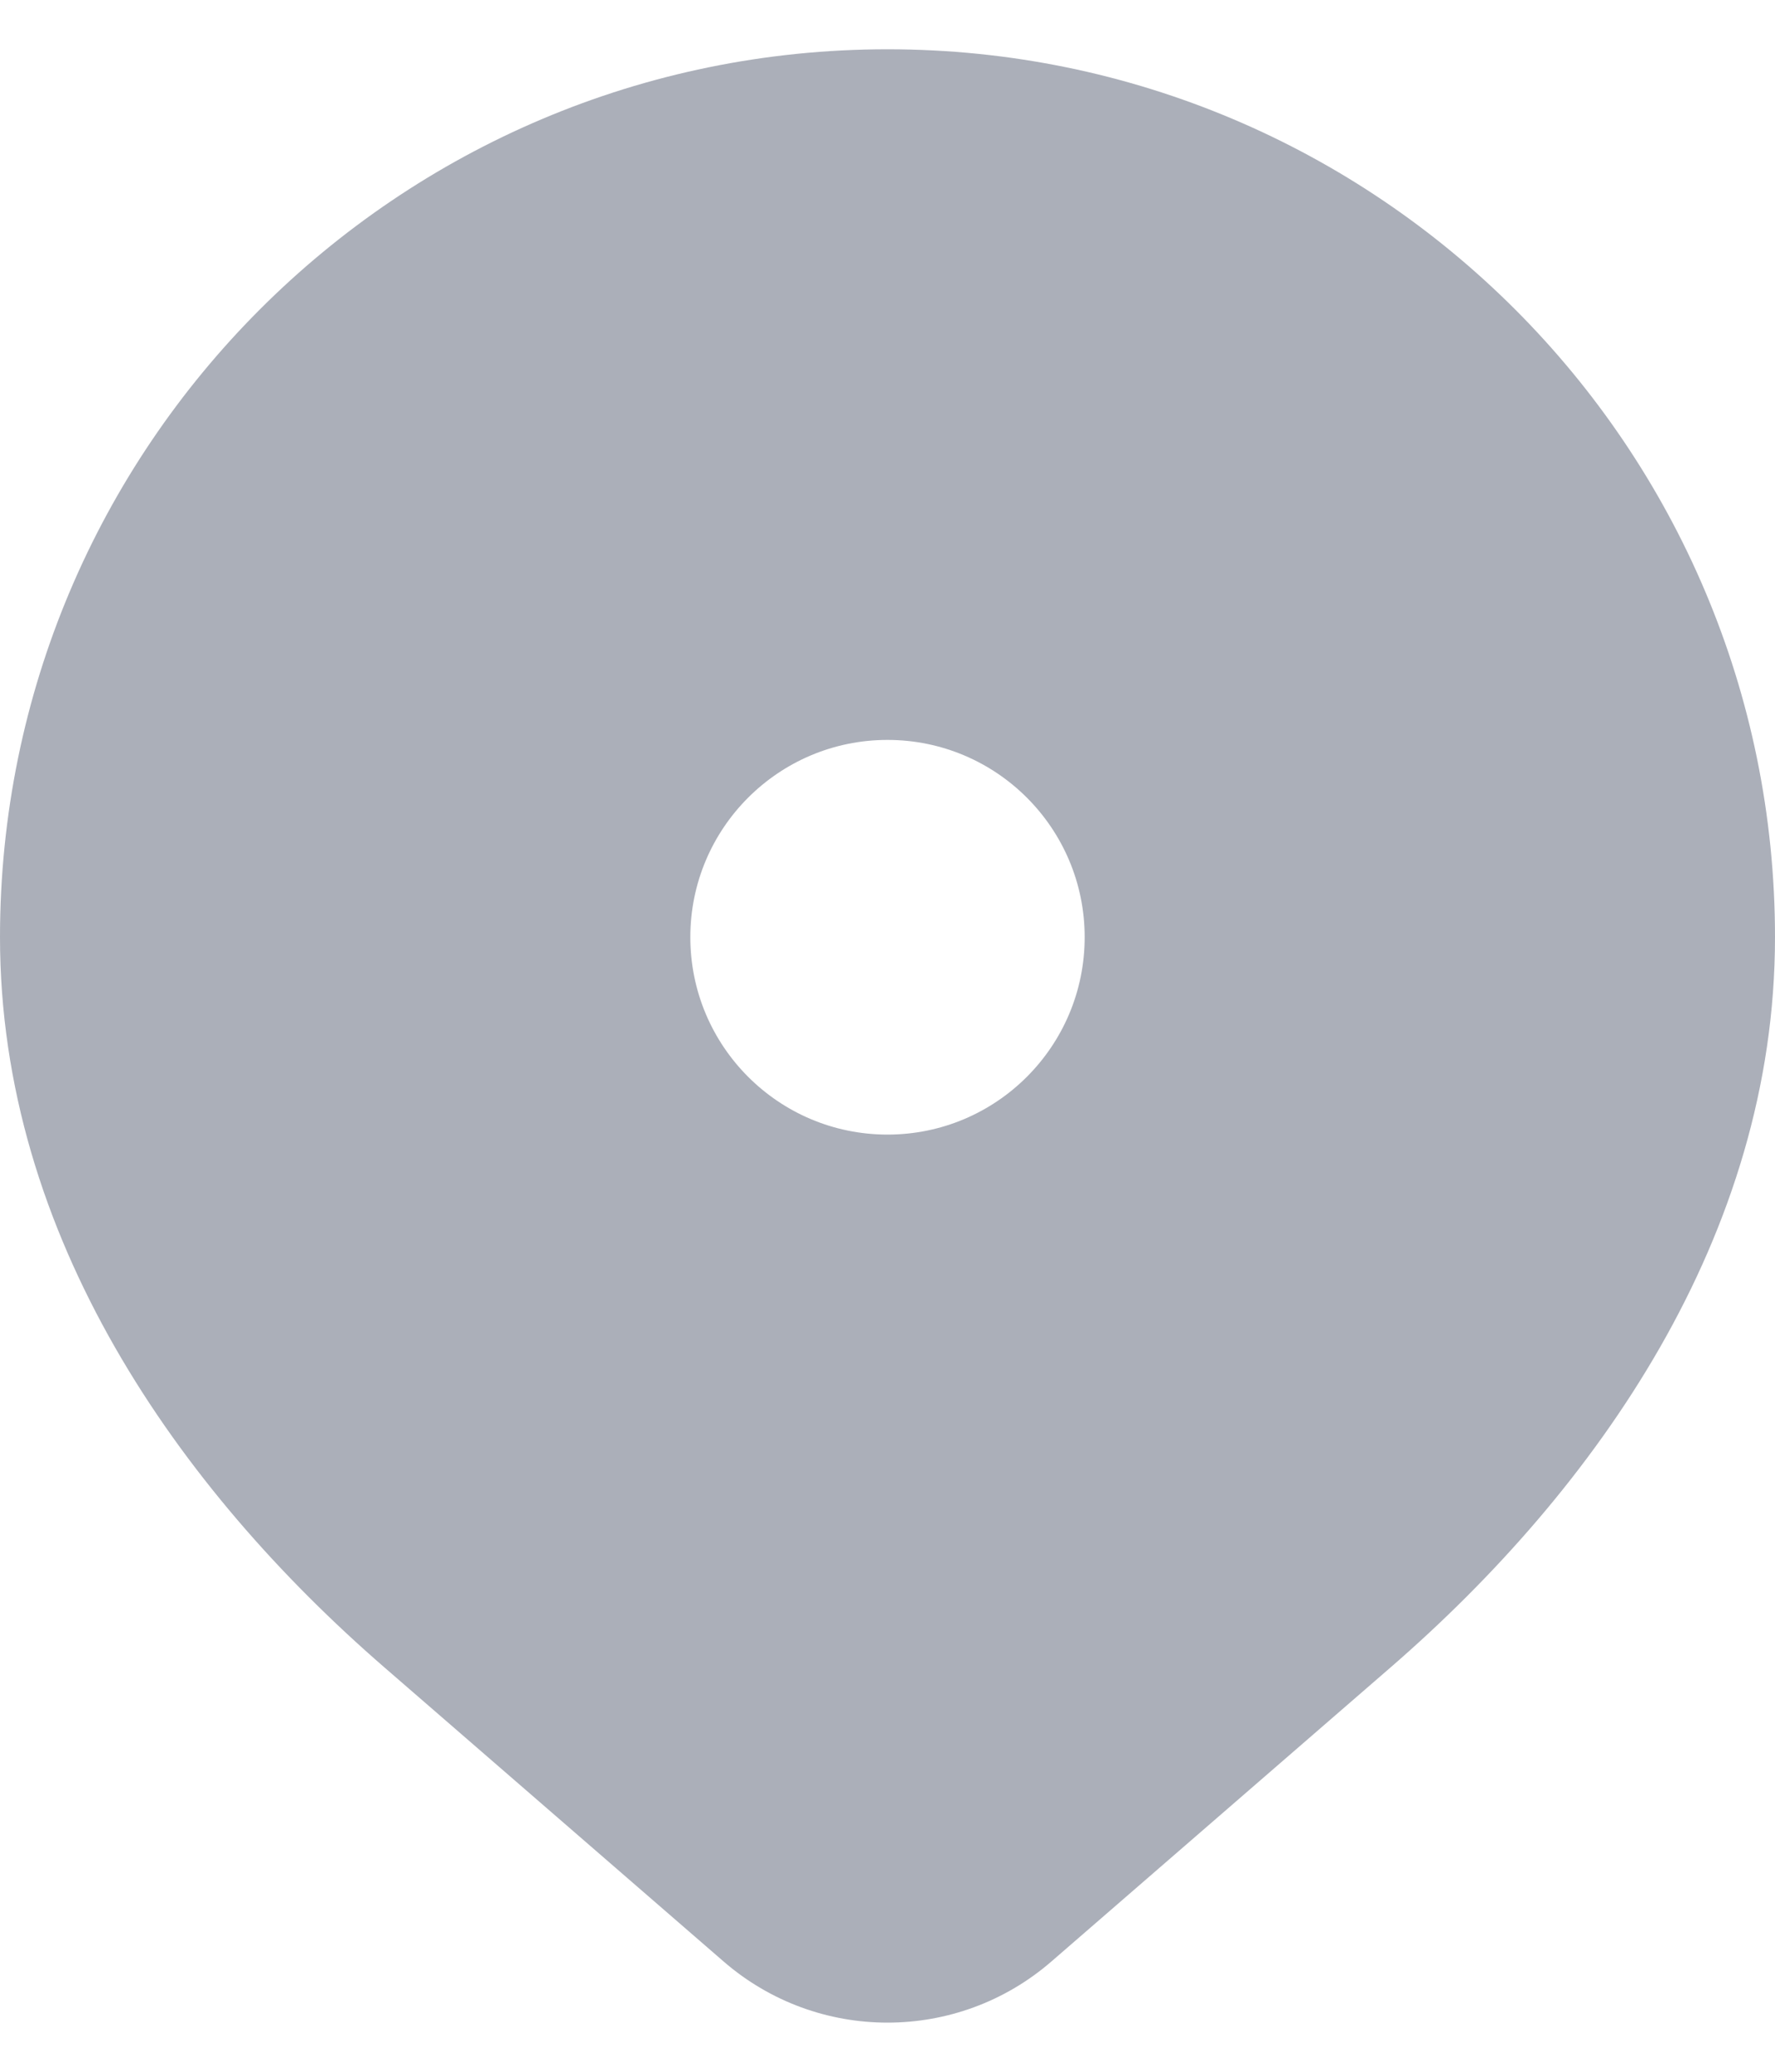<svg width="12" height="14" viewBox="0 0 12 14" fill="none" xmlns="http://www.w3.org/2000/svg">
<path fill-rule="evenodd" clip-rule="evenodd" d="M0 6.333C0 3.02 2.686 0.333 6 0.333C9.314 0.333 12 3.02 12 6.333C12 8.351 10.793 10.061 9.403 11.266L7.109 13.254C6.473 13.806 5.527 13.806 4.891 13.254L2.597 11.266C1.207 10.061 0 8.351 0 6.333ZM6 7.667C6.736 7.667 7.333 7.07 7.333 6.333C7.333 5.597 6.736 5 6 5C5.264 5 4.667 5.597 4.667 6.333C4.667 7.07 5.264 7.667 6 7.667Z" fill="#ABAFB9"/>
</svg>
